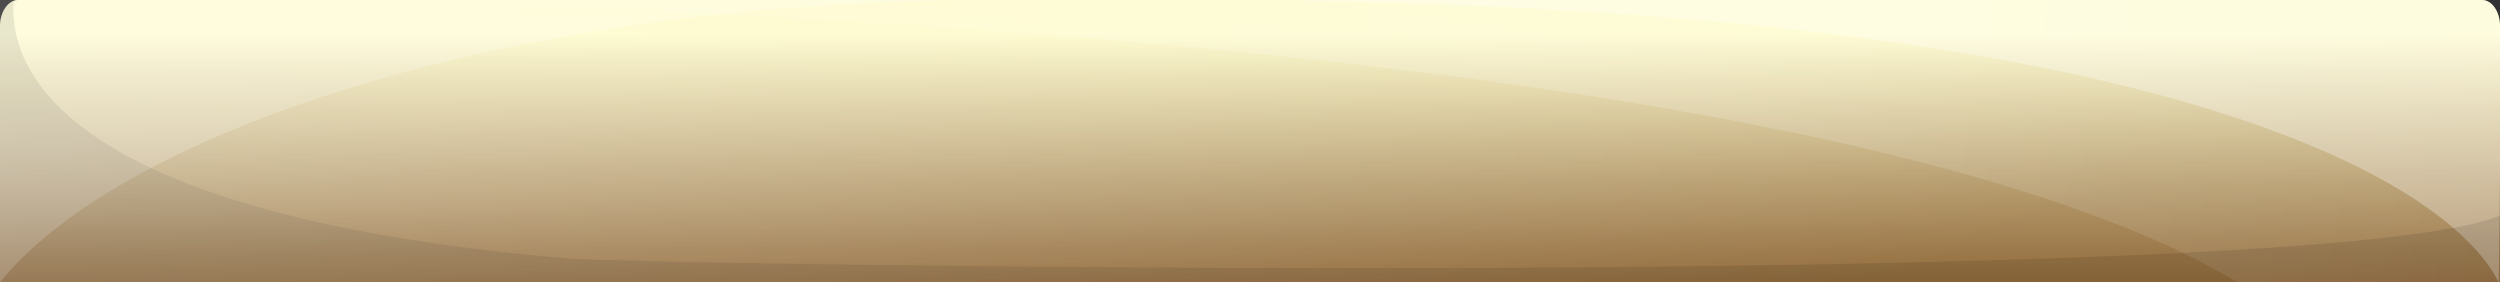 <?xml version="1.0" encoding="utf-8"?>
<!-- Generator: Adobe Illustrator 22.0.1, SVG Export Plug-In . SVG Version: 6.00 Build 0)  -->
<svg version="1.1" id="圖層_1" xmlns="http://www.w3.org/2000/svg" xmlns:xlink="http://www.w3.org/1999/xlink" x="0px" y="0px"
	 width="545.3px" height="61.6px" viewBox="0 0 545.3 61.6" style="enable-background:new 0 0 545.3 61.6;" xml:space="preserve">
<rect x="0" y="0" width="545.3" height="61.6" fill="#333333" stroke="none"/>
<style type="text/css">
	.st0{fill:url(#SVGID_1_);}
	.st1{opacity:0.2;fill:url(#SVGID_2_);enable-background:new    ;}
	.st2{opacity:0.3;fill:#FFFFFF;enable-background:new    ;}
	.st3{opacity:0.2;fill:#FFFFFF;enable-background:new    ;}
	.st4{opacity:0.1;enable-background:new    ;}
	.st5{opacity:0.3;fill:url(#SVGID_3_);enable-background:new    ;}
</style>
<g>
	<g>
		
			<linearGradient id="SVGID_1_" gradientUnits="userSpaceOnUse" x1="272.65" y1="-0.705" x2="272.65" y2="54.442" gradientTransform="matrix(1 0 0 -1 0 61.89)">
			<stop  offset="0" style="stop-color:#926B3C"/>
			<stop  offset="0.15" style="stop-color:#9D7A4B"/>
			<stop  offset="0.439" style="stop-color:#BAA172"/>
			<stop  offset="0.833" style="stop-color:#E9DFB0"/>
			<stop  offset="1" style="stop-color:#FEFBCD"/>
		</linearGradient>
		<path class="st0" d="M545.3,61.6V5.7c0-3.2-1.8-5.7-3.9-5.7H3.9C1.8,0,0,2.6,0,5.7v55.9C0,61.6,545.3,61.6,545.3,61.6z"/>
		
			<radialGradient id="SVGID_2_" cx="-1432.996" cy="87.676" r="430.946" gradientTransform="matrix(0.678 0 0 -1 1307.933 61.89)" gradientUnits="userSpaceOnUse">
			<stop  offset="0" style="stop-color:#FFFFFF"/>
			<stop  offset="1" style="stop-color:#FFFFFF;stop-opacity:0"/>
		</radialGradient>
		<path class="st1" d="M545.3,61.6V5.7c0-3.2-1.8-5.7-3.9-5.7H36.9c67.2,0,357,5.1,451.2,61.6H545.3z"/>
		<path class="st2" d="M541.4,0H272.7C494.2,2,538.4,47.5,545,61.6c0.1-0.5,0.2-23.4,0.3-23.9v-32C545.3,2.6,543.6,0,541.4,0z"/>
		<path class="st3" d="M0,5.7v55.9C24.5,30.8,105.8,0.2,216.1,0H3.9C1.8,0,0,2.6,0,5.7z"/>
		<path class="st4" d="M545.3,47C506,63.7,137.8,57.6,124.1,56.4C8.1,46.5,2,12.1,3,0C1.3,0.6,0,2.9,0,5.6v55.9h545.3V47z"/>
	</g>
	
		<radialGradient id="SVGID_3_" cx="1743.478" cy="1321.608" r="16.883" gradientTransform="matrix(29.635 0 0 -3.356 -51704.098 4469.143)" gradientUnits="userSpaceOnUse">
		<stop  offset="0" style="stop-color:#FFFFFF"/>
		<stop  offset="1" style="stop-color:#FFFFFF;stop-opacity:0"/>
	</radialGradient>
	<rect y="0" class="st5" width="544.1" height="61.6"/>
</g>
</svg>
